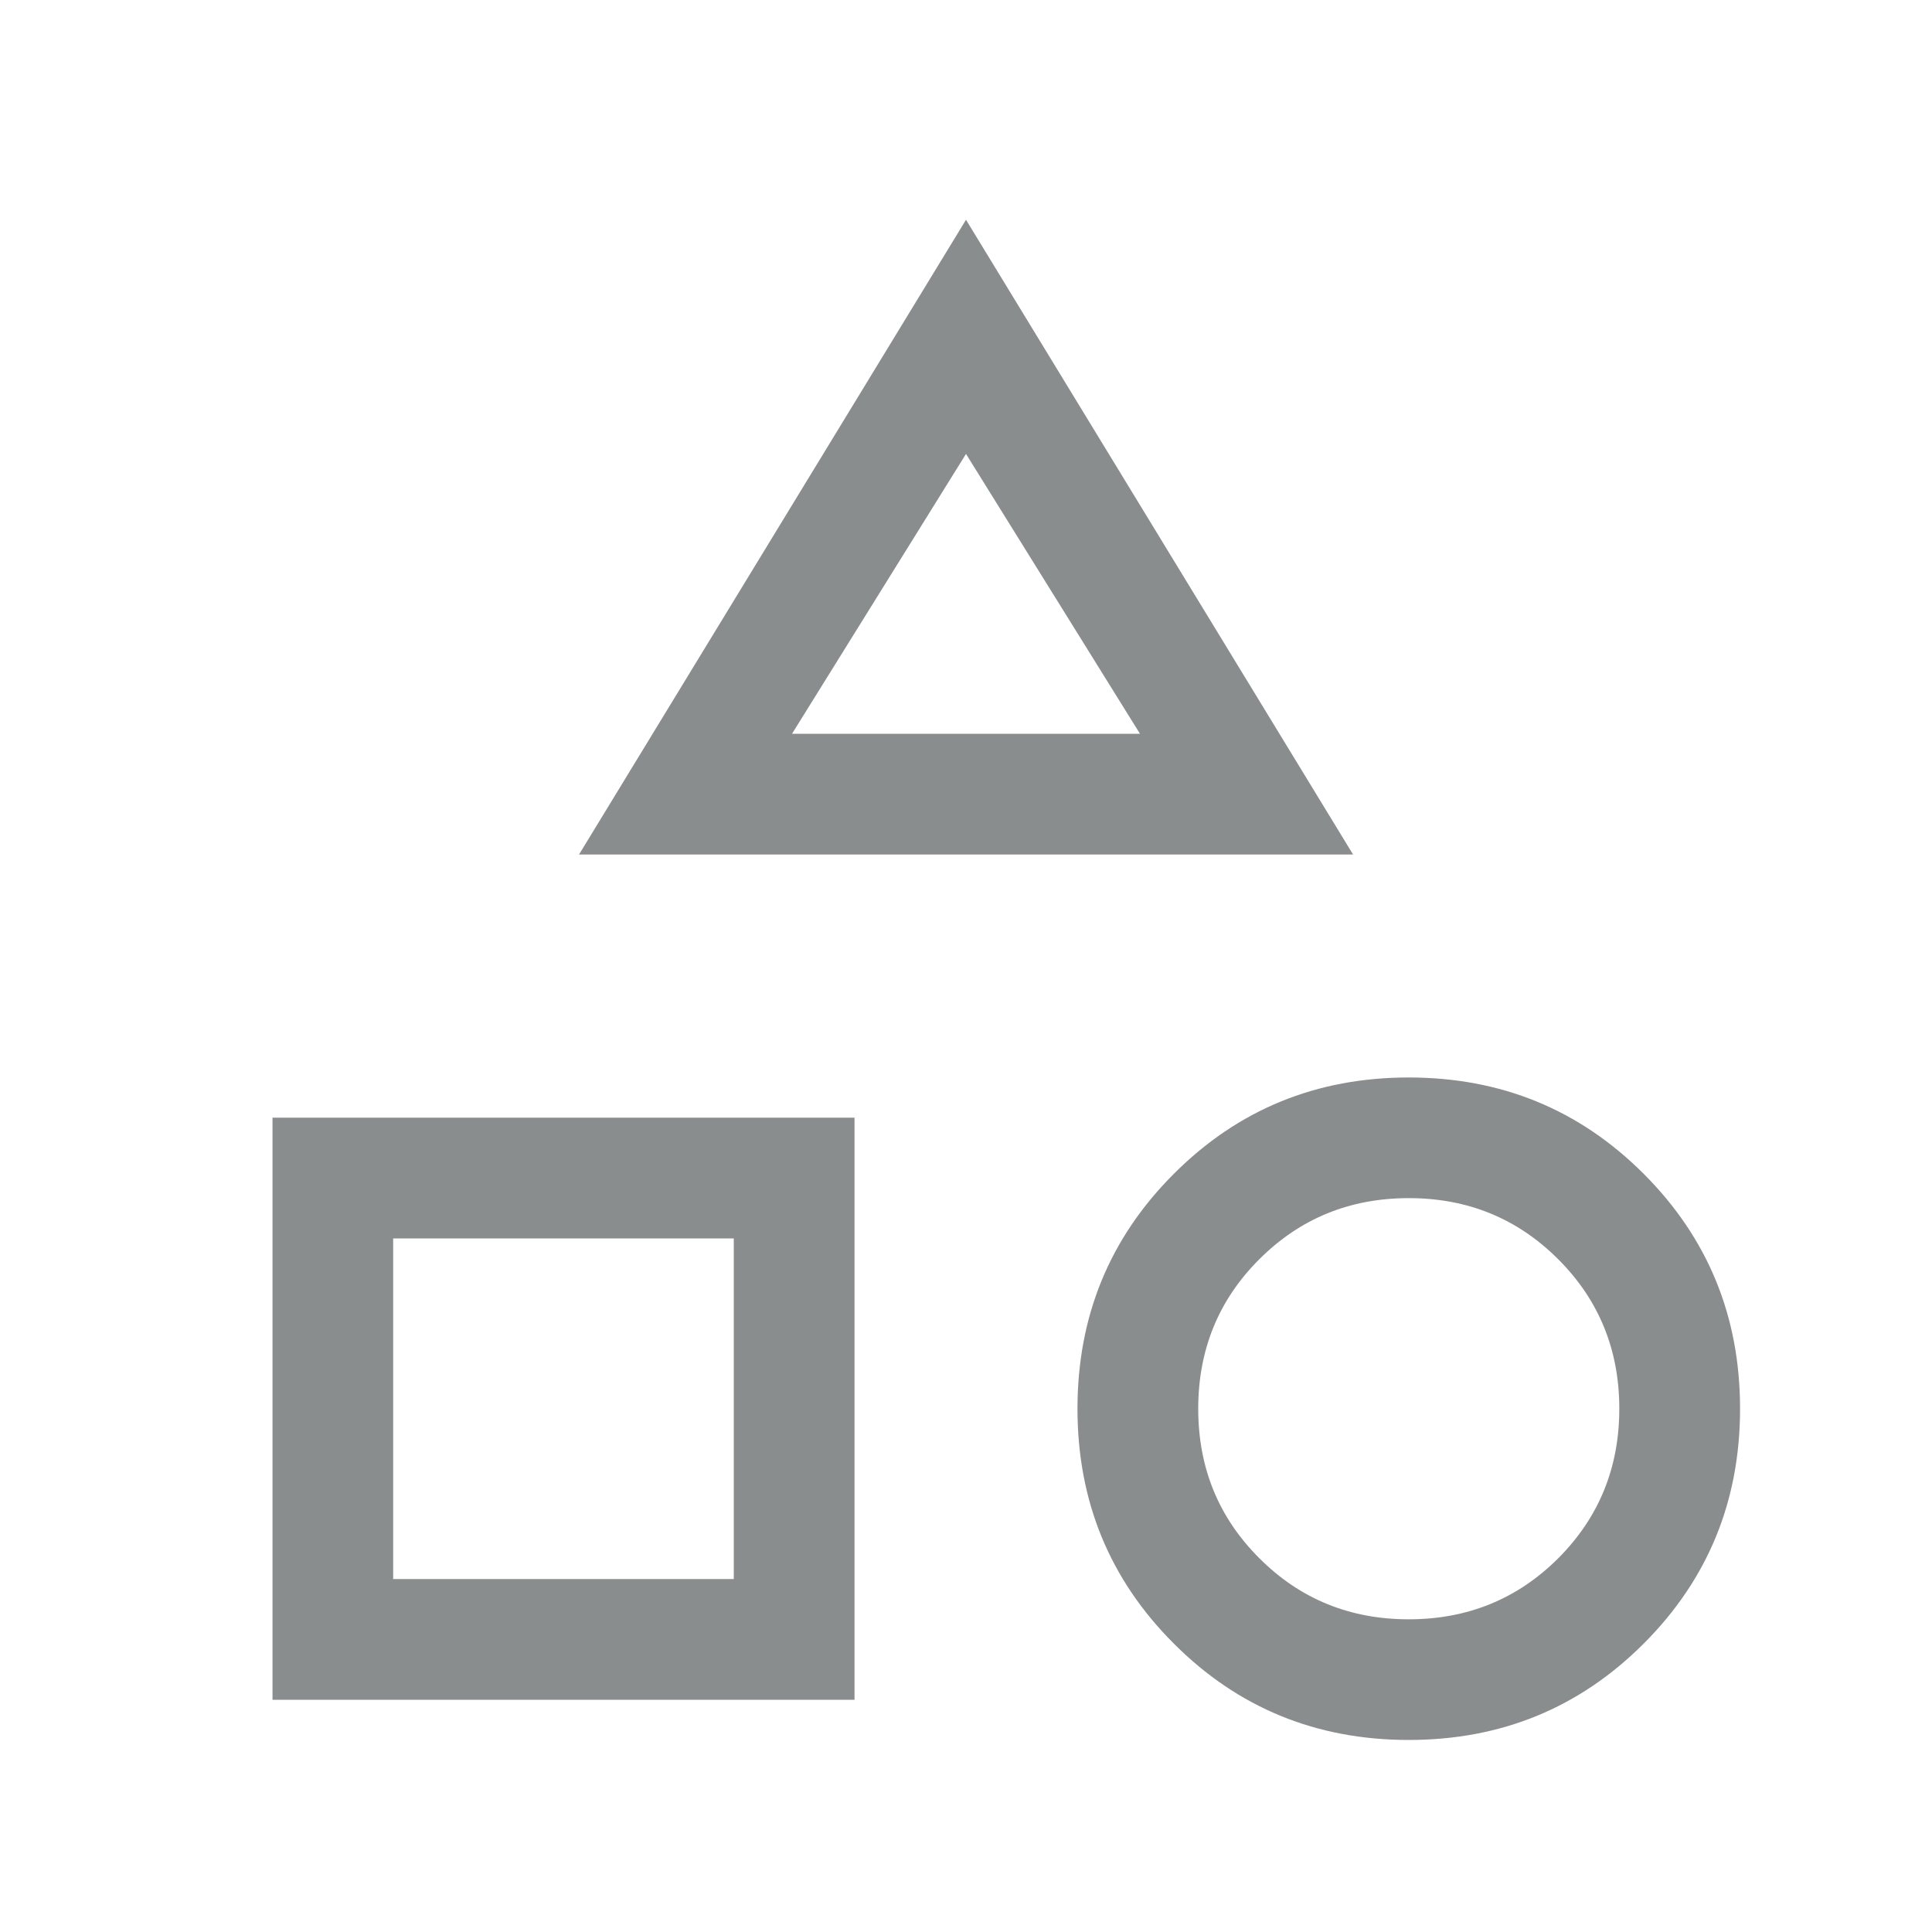 <svg width="20" height="20" viewBox="0 0 20 20" fill="none" xmlns="http://www.w3.org/2000/svg">
<g id="category_24dp_FILL0_wght300_GRAD0_opsz24 1">
<path id="Vector" d="M5.994 8.846L10 2.275L14.007 8.846H5.994ZM14.583 18.012C13.627 18.012 12.816 17.68 12.152 17.015C11.486 16.35 11.154 15.539 11.154 14.583C11.154 13.627 11.486 12.816 12.152 12.151C12.816 11.486 13.627 11.154 14.583 11.154C15.54 11.154 16.35 11.486 17.015 12.151C17.68 12.816 18.013 13.627 18.013 14.583C18.013 15.539 17.68 16.35 17.015 17.015C16.35 17.68 15.54 18.012 14.583 18.012ZM2.821 17.596V11.57H8.846V17.596H2.821ZM14.583 16.763C15.193 16.763 15.709 16.552 16.131 16.131C16.552 15.709 16.763 15.193 16.763 14.583C16.763 13.973 16.552 13.457 16.131 13.036C15.709 12.614 15.194 12.403 14.584 12.403C13.973 12.403 13.458 12.614 13.036 13.036C12.614 13.457 12.404 13.973 12.404 14.583C12.404 15.193 12.614 15.709 13.036 16.13C13.457 16.552 13.973 16.763 14.583 16.763ZM4.07 16.346H7.596V12.82H4.07V16.346ZM8.199 7.596H11.801L10 4.699L8.199 7.596Z" fill="#8A8D8E"/>
</g>
</svg>
